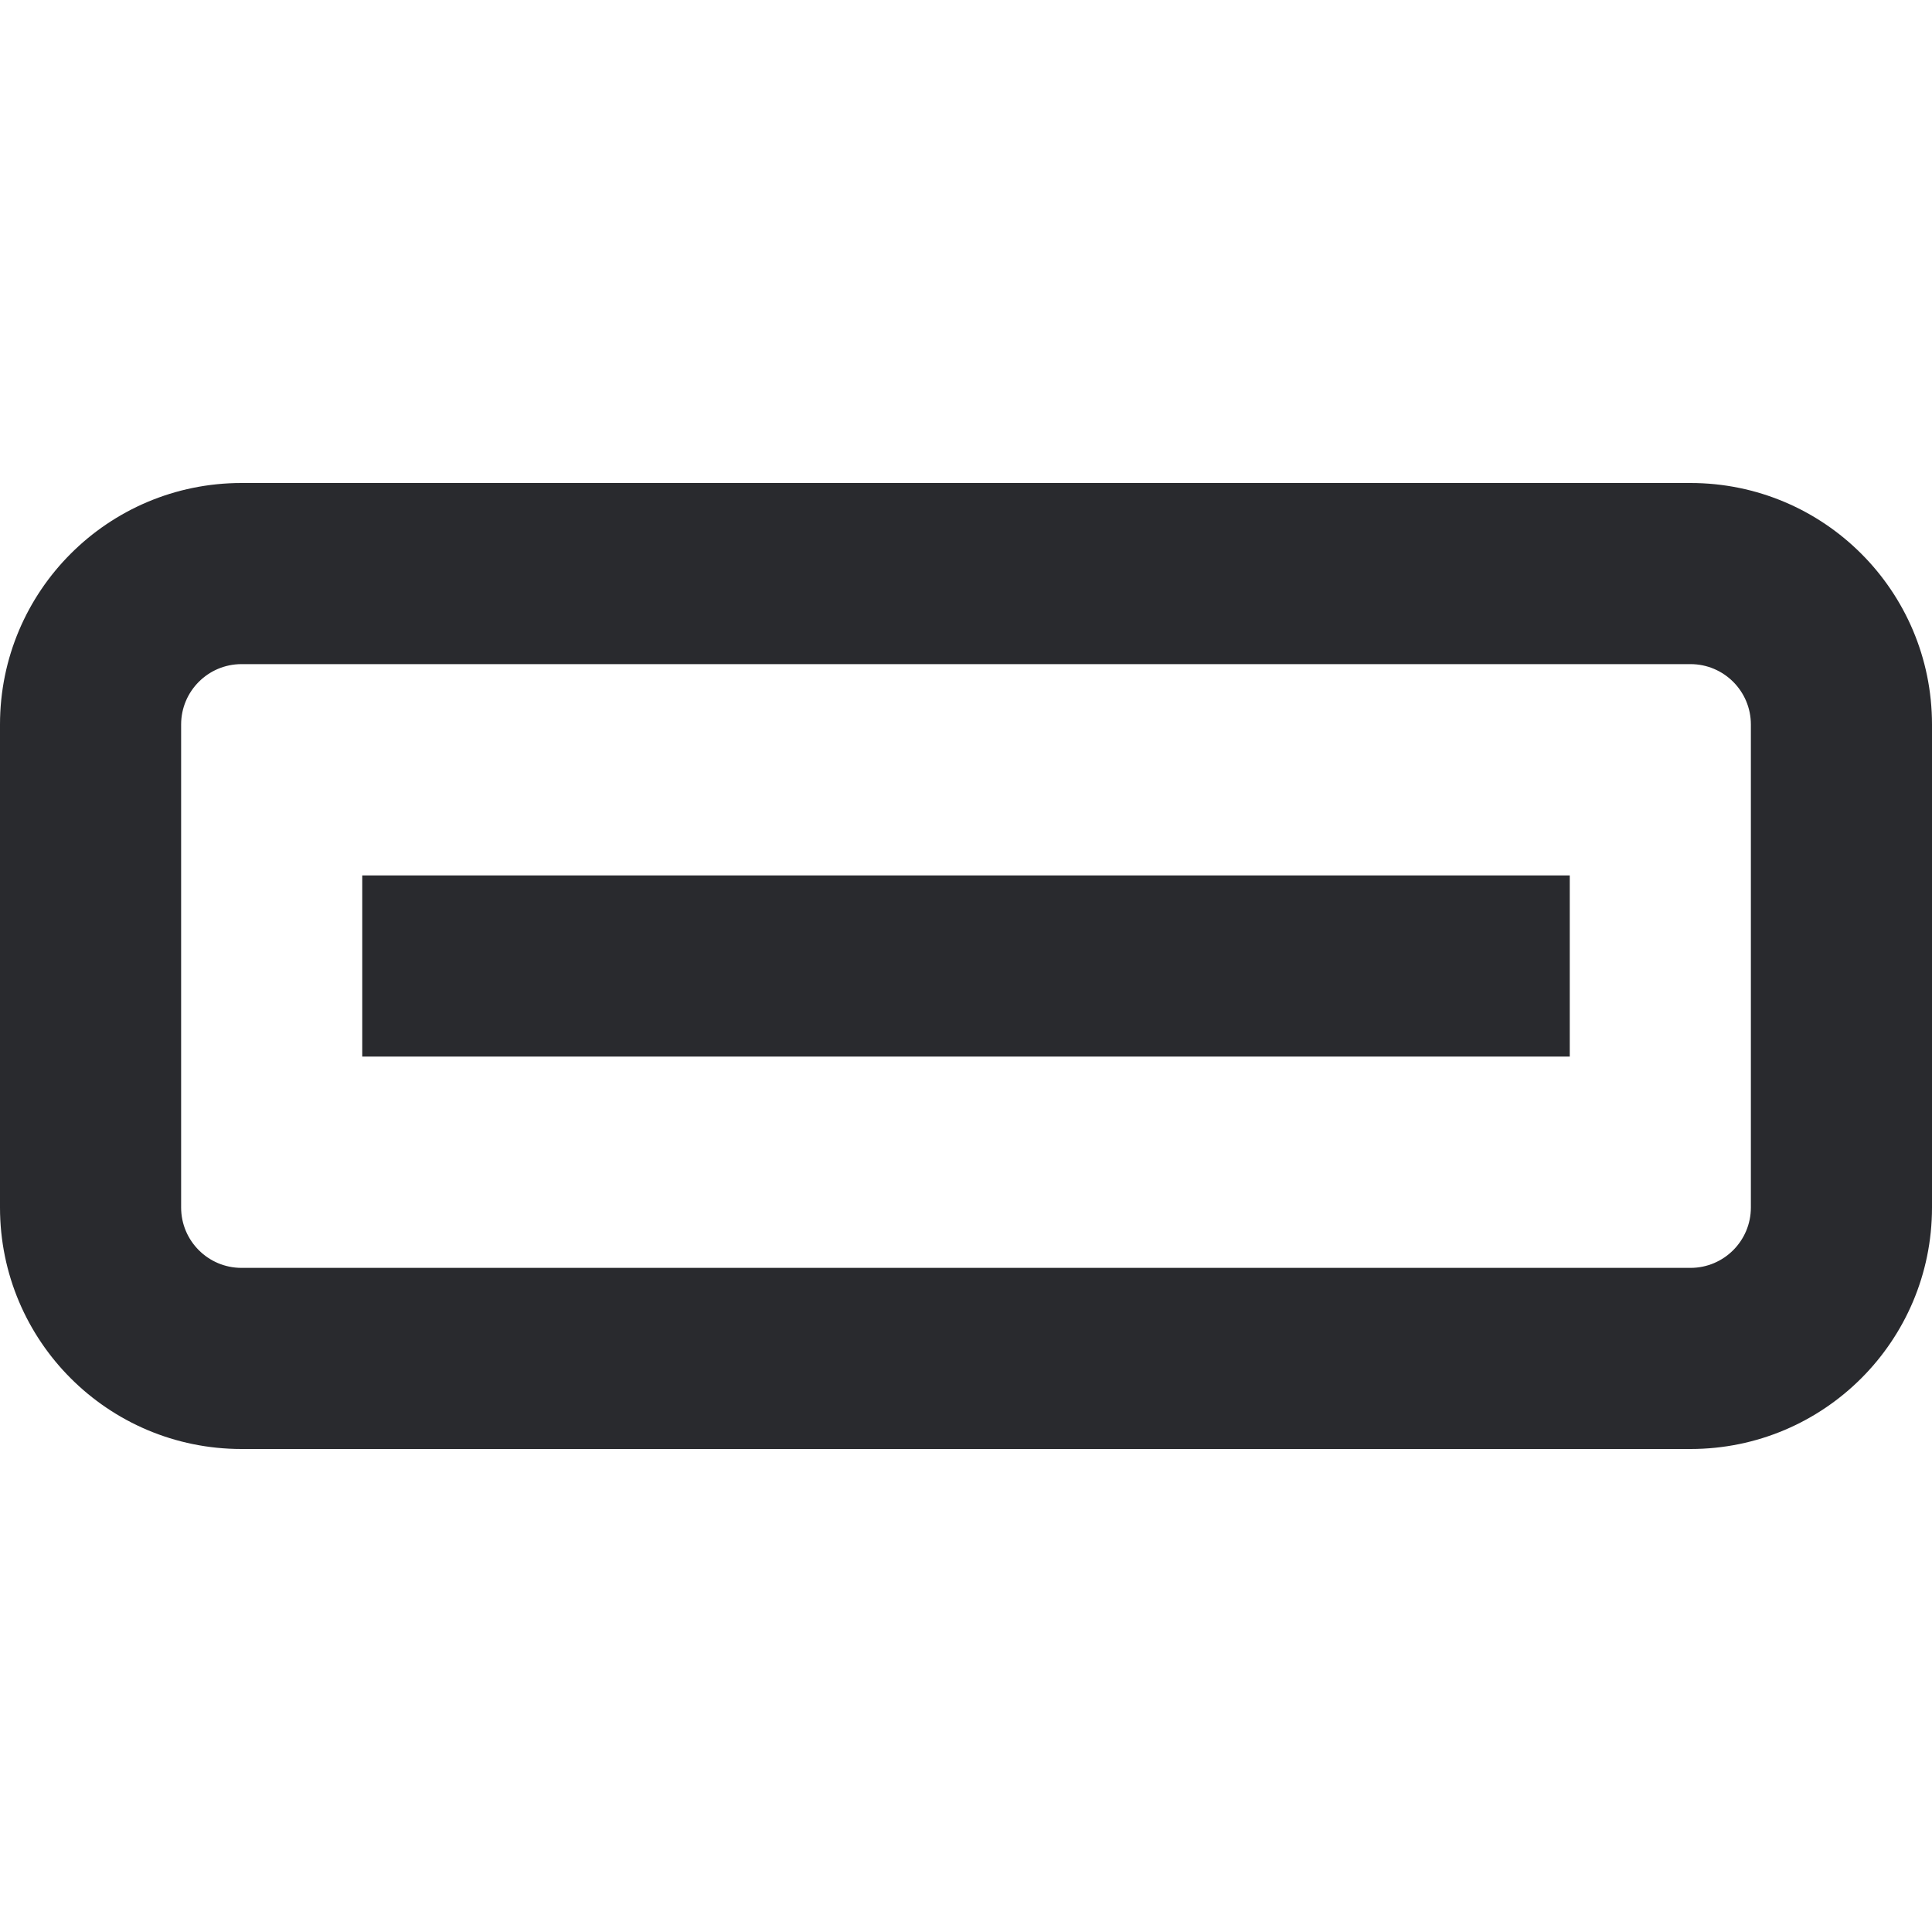 <svg width="16" height="16" viewBox="0 0 16 16" fill="none" xmlns="http://www.w3.org/2000/svg">
<path fill-rule="evenodd" clip-rule="evenodd" d="M0 6C0 4.895 0.895 4 2 4H14C15.105 4 16 4.895 16 6V10C16 11.105 15.105 12 14 12H2C0.895 12 0 11.105 0 10V6ZM2 5.5C1.724 5.5 1.5 5.724 1.5 6V10C1.5 10.276 1.724 10.5 2 10.5H14C14.276 10.5 14.5 10.276 14.5 10V6C14.5 5.724 14.276 5.5 14 5.5H2ZM13 8.75H3V7.25H13V8.75Z" fill="#292A2E"/>
</svg>
